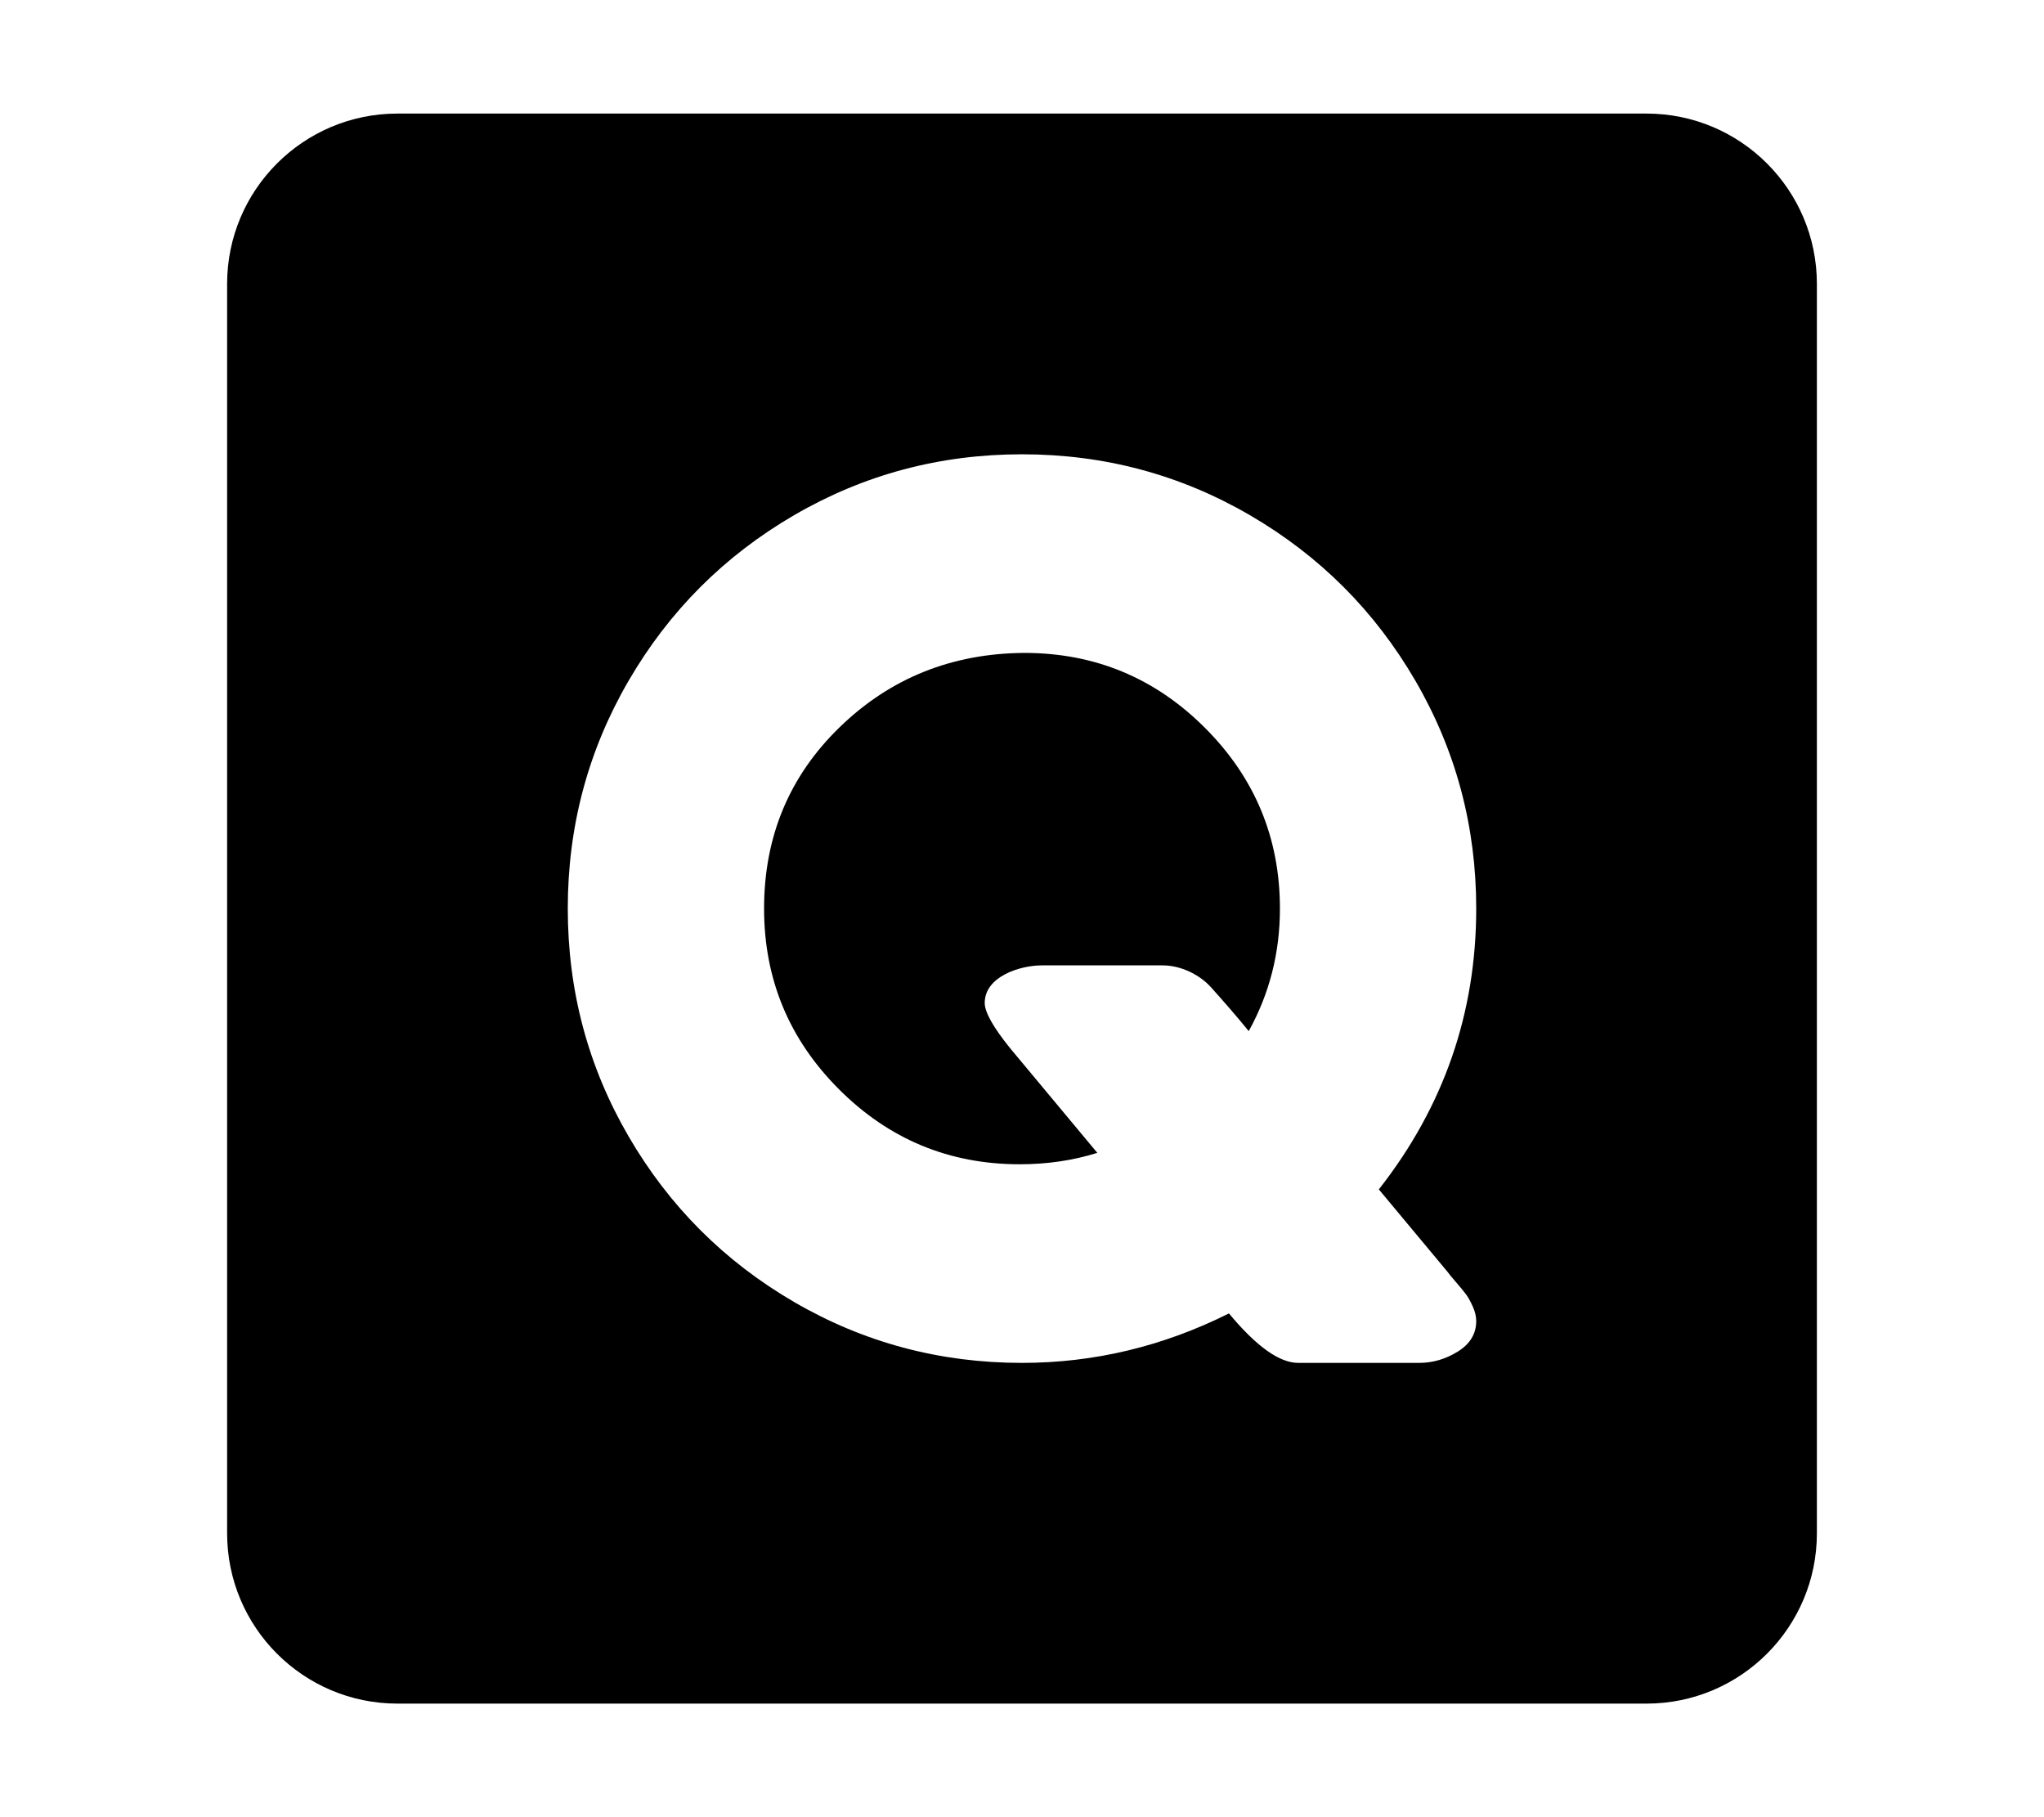 <svg width="576" height="512" viewBox="0 0 576 512" fill="none" xmlns="http://www.w3.org/2000/svg">
<path d="M236.65 204.864C222.428 218.658 215.317 235.703 215.317 256C215.317 275.868 222.356 292.842 236.436 306.921C250.515 321.001 267.489 328.04 287.357 328.04C295.075 328.04 302.365 326.968 309.226 324.824L284.57 295.236C279.853 289.376 277.494 285.159 277.494 282.586C277.494 275.116 287.486 272 293.575 272H327.665C332.61 272 337.988 274.512 341.28 278.191C344.892 282.228 348.477 286.316 351.893 290.519C357.753 279.942 360.683 268.436 360.683 256C360.683 236.132 353.644 219.158 339.564 205.079C325.485 190.999 308.511 183.96 288.643 183.96C268.203 184.103 250.872 191.071 236.65 204.864Z" fill="black"/>
<path fill-rule="evenodd" clip-rule="evenodd" d="M112 32C85.49 32 64 53.49 64 80V432C64 458.51 85.49 480 112 480H464C490.51 480 512 458.51 512 432V80C512 53.49 490.51 32 464 32H112ZM416 256C416 285.445 406.852 311.817 388.556 335.116L407.853 358.271C408.138 358.7 408.96 359.701 410.318 361.273C411.676 362.845 412.641 364.025 413.213 364.811C413.784 365.597 414.392 366.705 415.035 368.134C415.678 369.563 416 370.921 416 372.208C416 375.781 414.285 378.64 410.854 380.784C407.424 382.928 403.779 384 399.92 384H365.829C360.54 384 354.037 379.355 346.318 370.064C327.736 379.355 308.297 384 288 384C264.844 384 243.439 378.283 223.786 366.848C204.132 355.413 188.587 339.868 177.152 320.214C165.717 300.561 160 279.156 160 256C160 232.844 165.717 211.439 177.152 191.786C188.587 172.132 204.132 156.587 223.786 145.152C243.439 133.717 264.844 128 288 128C311.156 128 332.561 133.717 352.214 145.152C371.868 156.587 387.413 172.132 398.848 191.786C410.283 211.439 416 232.844 416 256Z" fill="black"/>
</svg>
